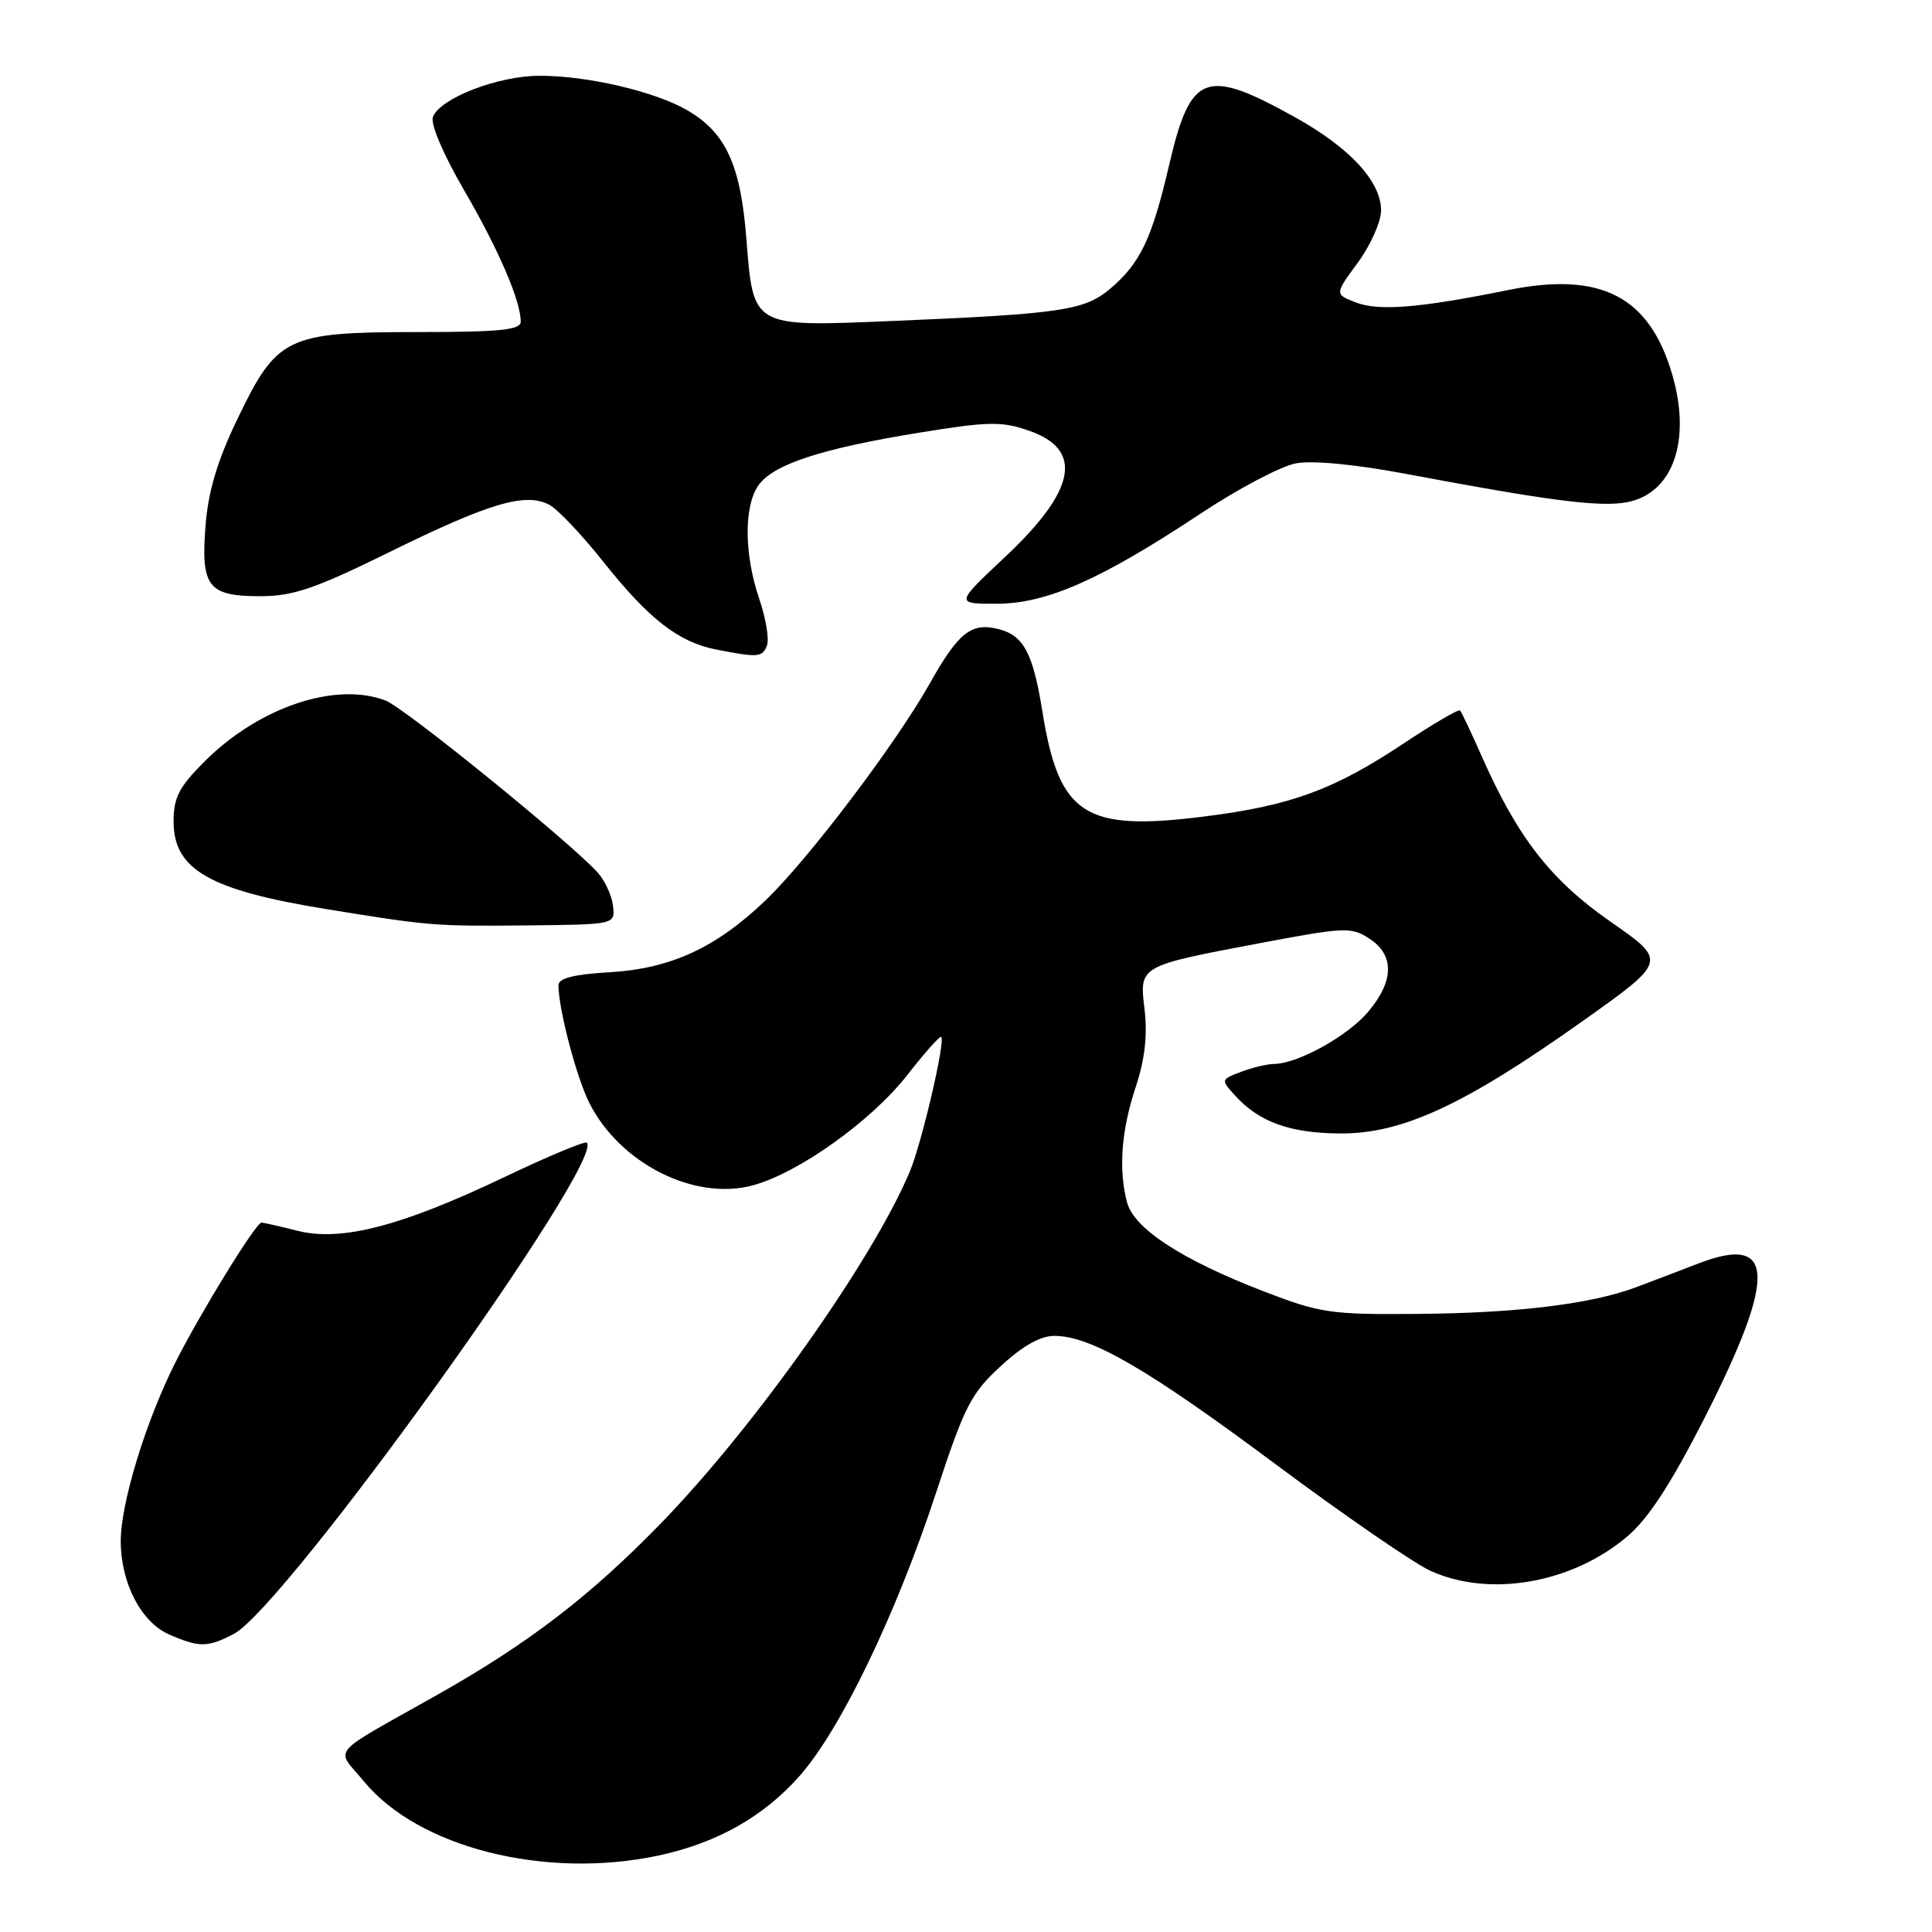 <?xml version="1.0" encoding="UTF-8" standalone="no"?>
<!DOCTYPE svg PUBLIC "-//W3C//DTD SVG 1.1//EN" "http://www.w3.org/Graphics/SVG/1.1/DTD/svg11.dtd" >
<svg xmlns="http://www.w3.org/2000/svg" xmlns:xlink="http://www.w3.org/1999/xlink" version="1.1" viewBox="0 0 256 256">
 <g >
 <path fill="currentColor"
d=" M 87.20 245.88 C 94.97 244.23 101.19 240.72 105.97 235.30 C 111.41 229.13 118.74 213.90 124.04 197.78 C 127.79 186.35 128.66 184.64 132.59 181.03 C 135.51 178.33 137.87 177.00 139.73 177.01 C 144.56 177.03 152.03 181.36 169.00 194.00 C 178.07 200.76 187.30 207.11 189.50 208.12 C 197.36 211.73 208.37 209.80 215.69 203.53 C 218.45 201.17 221.48 196.50 225.89 187.83 C 235.45 169.01 235.23 163.49 225.07 167.41 C 222.56 168.38 218.85 169.79 216.83 170.55 C 210.88 172.79 201.10 173.99 187.86 174.10 C 176.27 174.20 174.95 174.00 167.44 171.11 C 156.57 166.92 150.24 162.79 149.33 159.29 C 148.19 154.93 148.58 149.78 150.49 144.03 C 151.69 140.40 152.06 137.19 151.67 133.83 C 150.96 127.90 150.75 128.03 167.49 124.87 C 178.23 122.85 179.08 122.82 181.46 124.38 C 184.79 126.56 184.73 129.98 181.29 134.07 C 178.58 137.28 171.99 140.94 168.82 140.98 C 167.89 140.99 165.92 141.46 164.43 142.03 C 161.77 143.04 161.76 143.08 163.62 145.13 C 166.82 148.67 170.90 150.15 177.59 150.19 C 185.80 150.24 194.05 146.42 209.71 135.30 C 220.91 127.35 220.91 127.35 213.42 122.14 C 205.48 116.62 201.08 110.97 196.30 100.13 C 194.93 97.03 193.66 94.34 193.46 94.14 C 193.27 93.94 189.90 95.91 185.99 98.51 C 176.74 104.66 171.04 106.75 159.58 108.19 C 143.68 110.20 140.34 108.04 138.12 94.27 C 136.88 86.53 135.63 84.20 132.32 83.36 C 128.69 82.45 127.02 83.77 123.18 90.60 C 118.67 98.60 107.09 113.89 101.43 119.31 C 94.87 125.59 88.88 128.35 80.75 128.83 C 75.98 129.11 74.00 129.62 74.00 130.56 C 74.00 133.69 76.39 142.78 78.09 146.15 C 82.15 154.18 92.01 159.15 99.74 157.07 C 105.79 155.44 115.46 148.54 120.22 142.45 C 122.52 139.50 124.55 137.22 124.72 137.39 C 125.29 137.96 122.14 151.44 120.56 155.23 C 115.63 166.96 100.01 189.05 87.59 201.83 C 78.27 211.43 70.04 217.75 58.00 224.54 C 43.26 232.86 44.44 231.46 48.23 236.05 C 55.46 244.83 72.22 249.05 87.20 245.88 Z  M 30.97 216.51 C 37.73 213.02 80.22 153.88 77.75 151.41 C 77.51 151.17 72.63 153.21 66.90 155.94 C 53.25 162.46 45.24 164.55 39.44 163.09 C 37.06 162.49 34.90 162.00 34.65 162.00 C 33.91 162.00 26.58 173.91 23.25 180.51 C 19.33 188.29 16.00 199.16 16.00 204.20 C 16.00 209.75 18.70 214.96 22.42 216.58 C 26.41 218.32 27.50 218.31 30.97 216.51 Z  M 81.23 120.05 C 81.08 118.71 80.18 116.73 79.23 115.66 C 75.79 111.79 53.64 93.81 51.10 92.83 C 44.49 90.28 34.30 93.70 27.10 100.90 C 23.72 104.28 23.00 105.68 23.00 108.85 C 23.00 115.21 27.72 117.93 43.11 120.44 C 57.02 122.70 57.53 122.74 70.00 122.62 C 81.50 122.50 81.50 122.50 81.23 120.05 Z  M 101.63 85.52 C 101.94 84.70 101.48 81.92 100.60 79.34 C 98.60 73.46 98.55 67.09 100.49 64.32 C 102.44 61.54 108.75 59.46 121.69 57.35 C 130.99 55.84 132.70 55.80 136.35 57.07 C 143.60 59.58 142.60 64.94 133.23 73.75 C 126.57 80.00 126.57 80.00 132.04 80.00 C 138.66 80.00 145.86 76.82 159.03 68.09 C 164.02 64.78 169.72 61.77 171.70 61.40 C 173.92 60.98 179.54 61.52 186.40 62.81 C 205.30 66.37 211.99 67.22 215.57 66.55 C 221.65 65.41 224.14 58.44 221.59 49.67 C 218.57 39.26 212.13 35.94 199.81 38.44 C 188.09 40.81 182.72 41.25 179.67 40.08 C 176.84 38.99 176.84 38.99 179.92 34.80 C 181.61 32.49 183.00 29.38 183.00 27.88 C 183.00 24.06 178.88 19.59 171.66 15.57 C 159.72 8.92 157.76 9.66 154.92 21.85 C 152.63 31.67 151.08 34.91 147.08 38.28 C 143.68 41.14 140.57 41.60 118.00 42.54 C 99.63 43.31 99.82 43.41 98.90 31.65 C 98.14 21.87 96.19 17.60 91.10 14.63 C 86.82 12.13 77.86 10.03 71.50 10.04 C 66.00 10.04 58.32 13.01 57.37 15.49 C 57.01 16.41 58.72 20.42 61.47 25.16 C 66.08 33.09 69.00 39.87 69.00 42.63 C 69.00 43.72 66.24 44.00 55.25 44.00 C 37.95 44.01 36.70 44.61 31.44 55.56 C 28.81 61.02 27.60 65.06 27.24 69.60 C 26.59 77.75 27.55 79.00 34.49 79.00 C 38.86 79.00 41.71 78.02 51.80 73.06 C 64.86 66.63 69.67 65.22 72.79 66.89 C 73.90 67.48 77.13 70.89 79.97 74.47 C 86.00 82.05 89.93 85.10 94.91 86.07 C 100.46 87.15 101.02 87.11 101.63 85.52 Z "/>
</g>
</svg>